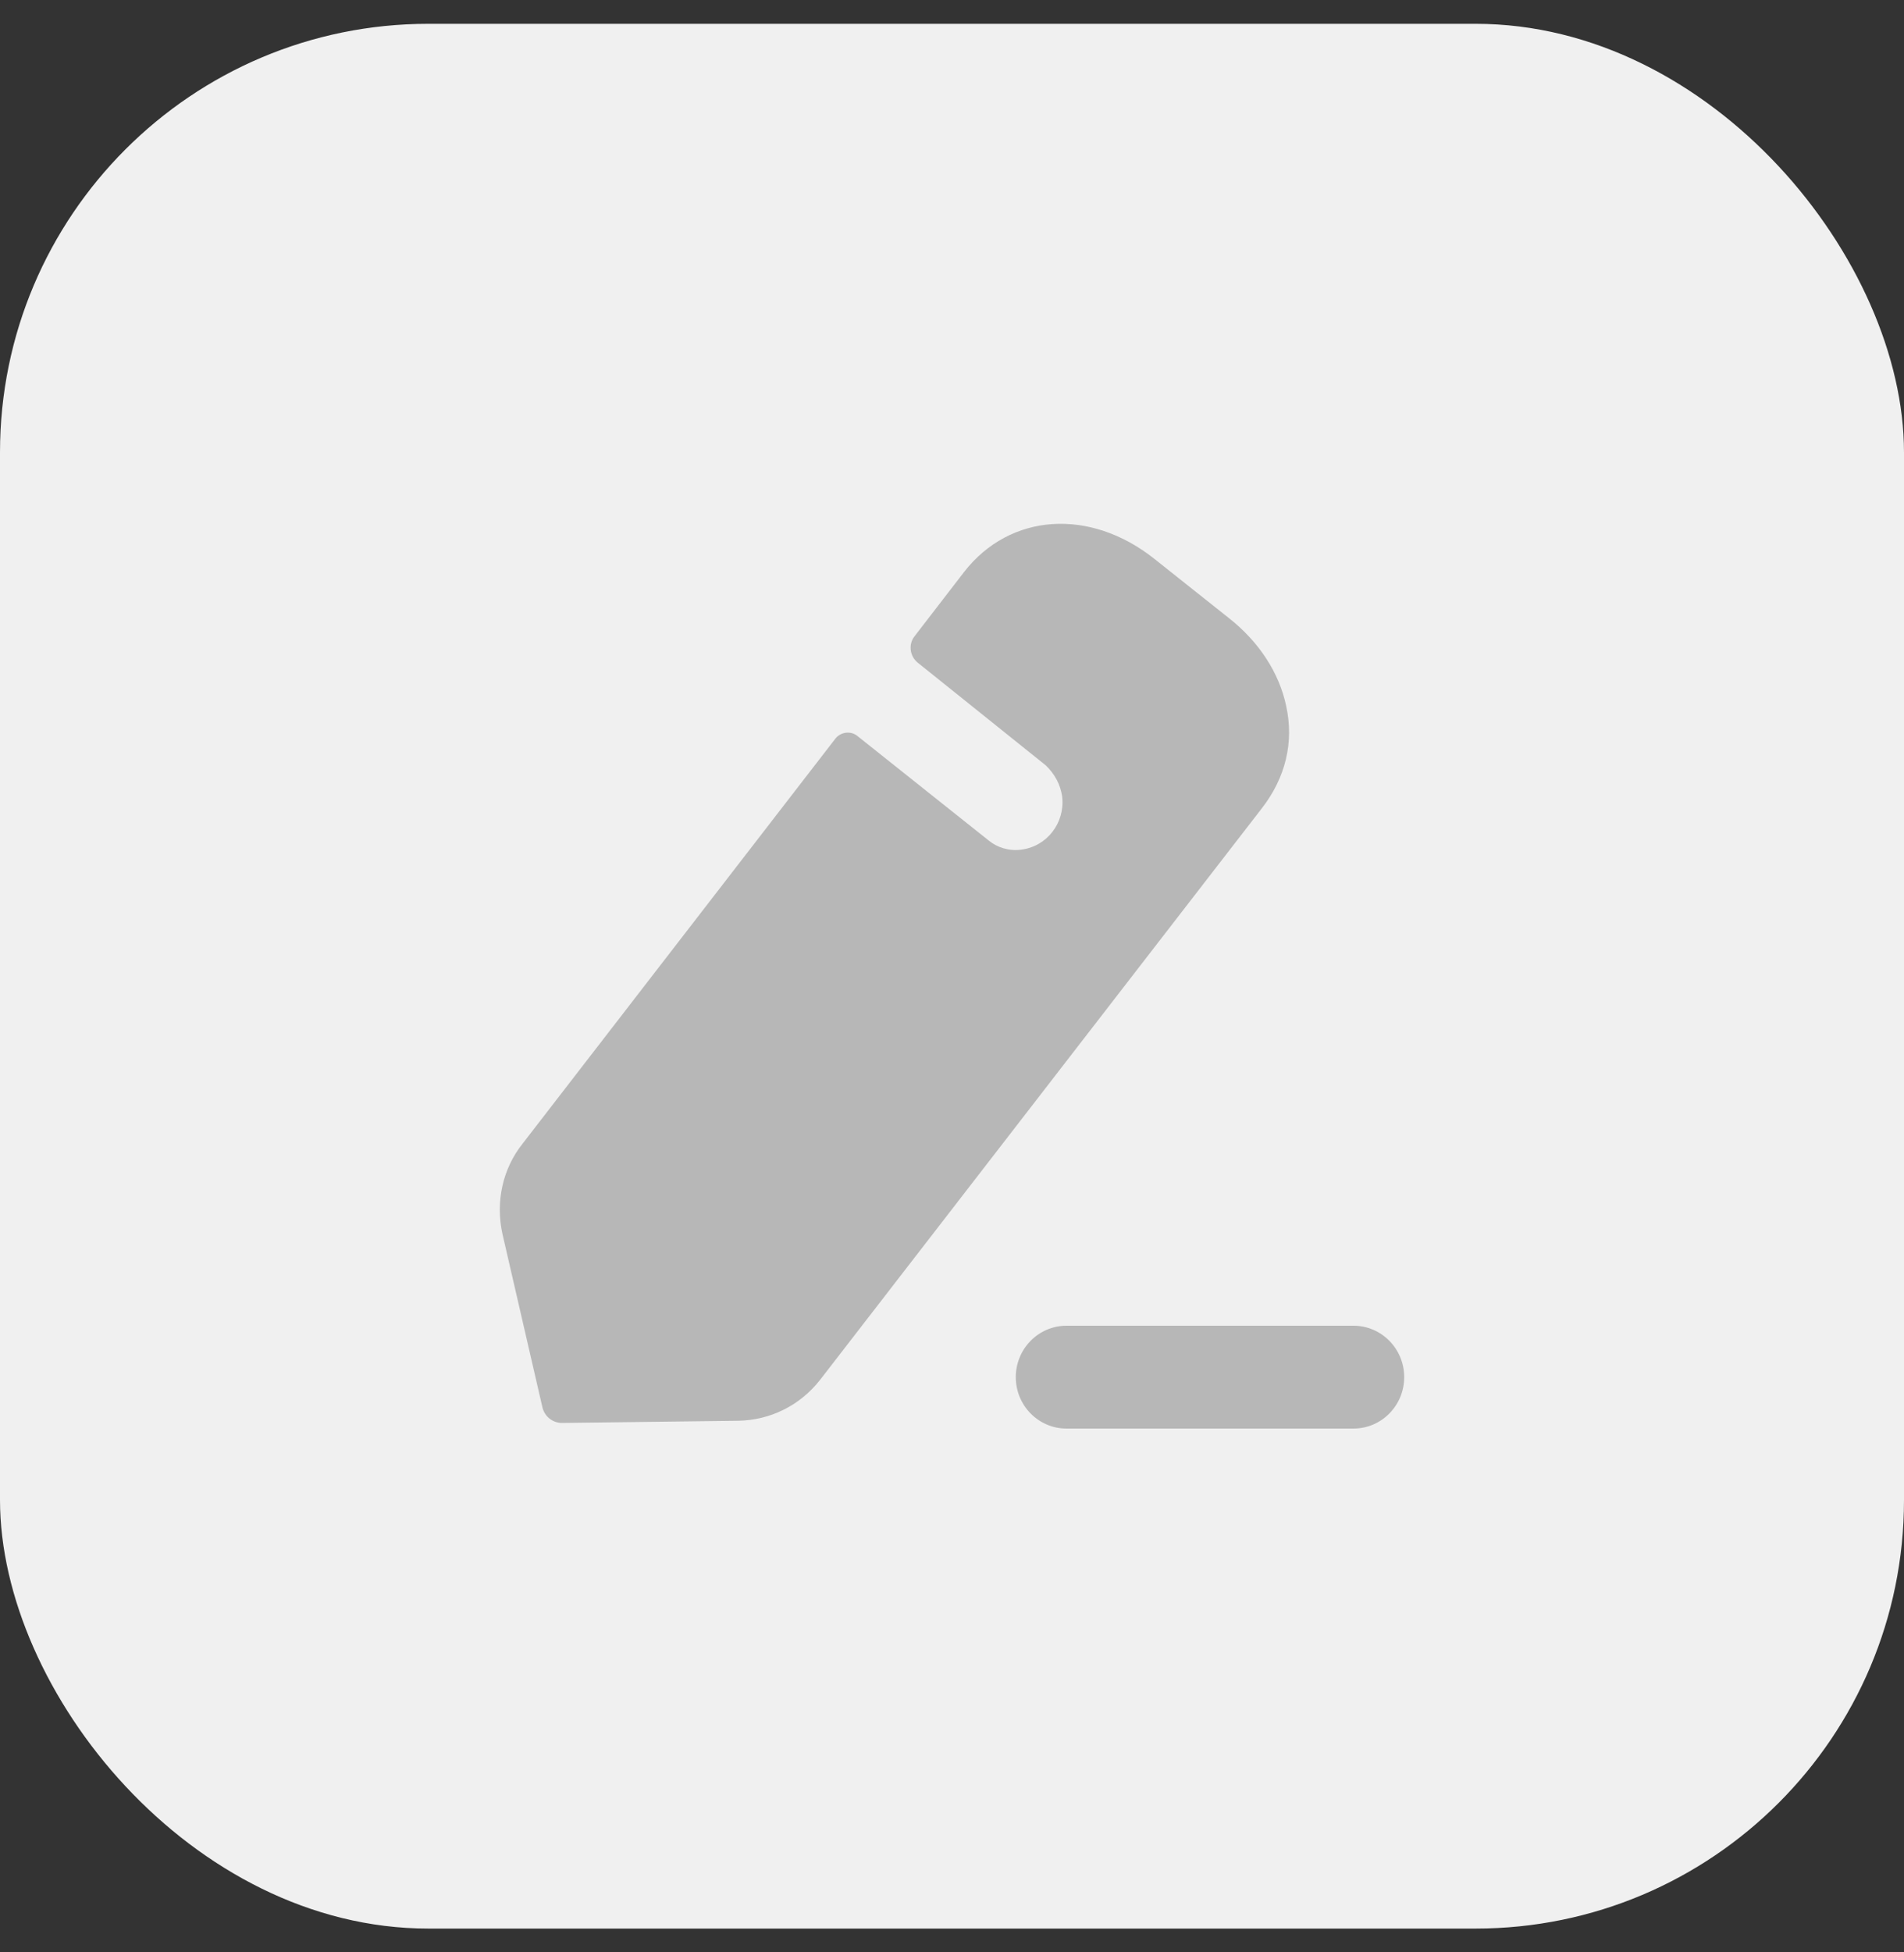 <svg width="40" height="41" viewBox="0 0 40 41" fill="none" xmlns="http://www.w3.org/2000/svg">
<rect x="0" y="0" width="40" height="41" fill="#333333" stroke="none"/>
<rect y="0.5" width="40" height="40" rx="9" fill="#F0F0F0"/>
<path d="M28.434 27.84C29.022 27.84 29.5 28.324 29.5 28.92C29.5 29.517 29.022 30 28.434 30H22.406C21.818 30 21.34 29.517 21.34 28.92C21.34 28.324 21.818 27.84 22.406 27.84H28.434ZM24.254 11.738L25.811 12.975C26.449 13.474 26.875 14.132 27.02 14.824C27.188 15.586 27.009 16.333 26.505 16.98L17.231 28.974C16.805 29.519 16.178 29.825 15.506 29.836L11.809 29.882C11.608 29.882 11.44 29.745 11.395 29.553L10.555 25.91C10.409 25.241 10.555 24.549 10.98 24.015L17.555 15.505C17.668 15.369 17.869 15.347 18.003 15.448L20.77 17.65C20.949 17.797 21.196 17.877 21.453 17.843C22.002 17.774 22.372 17.275 22.316 16.742C22.282 16.47 22.148 16.243 21.969 16.072C21.913 16.027 19.28 13.916 19.28 13.916C19.112 13.78 19.079 13.531 19.213 13.362L20.255 12.01C21.218 10.773 22.898 10.66 24.254 11.738Z" fill="#B7B7B7"/>
</svg>
